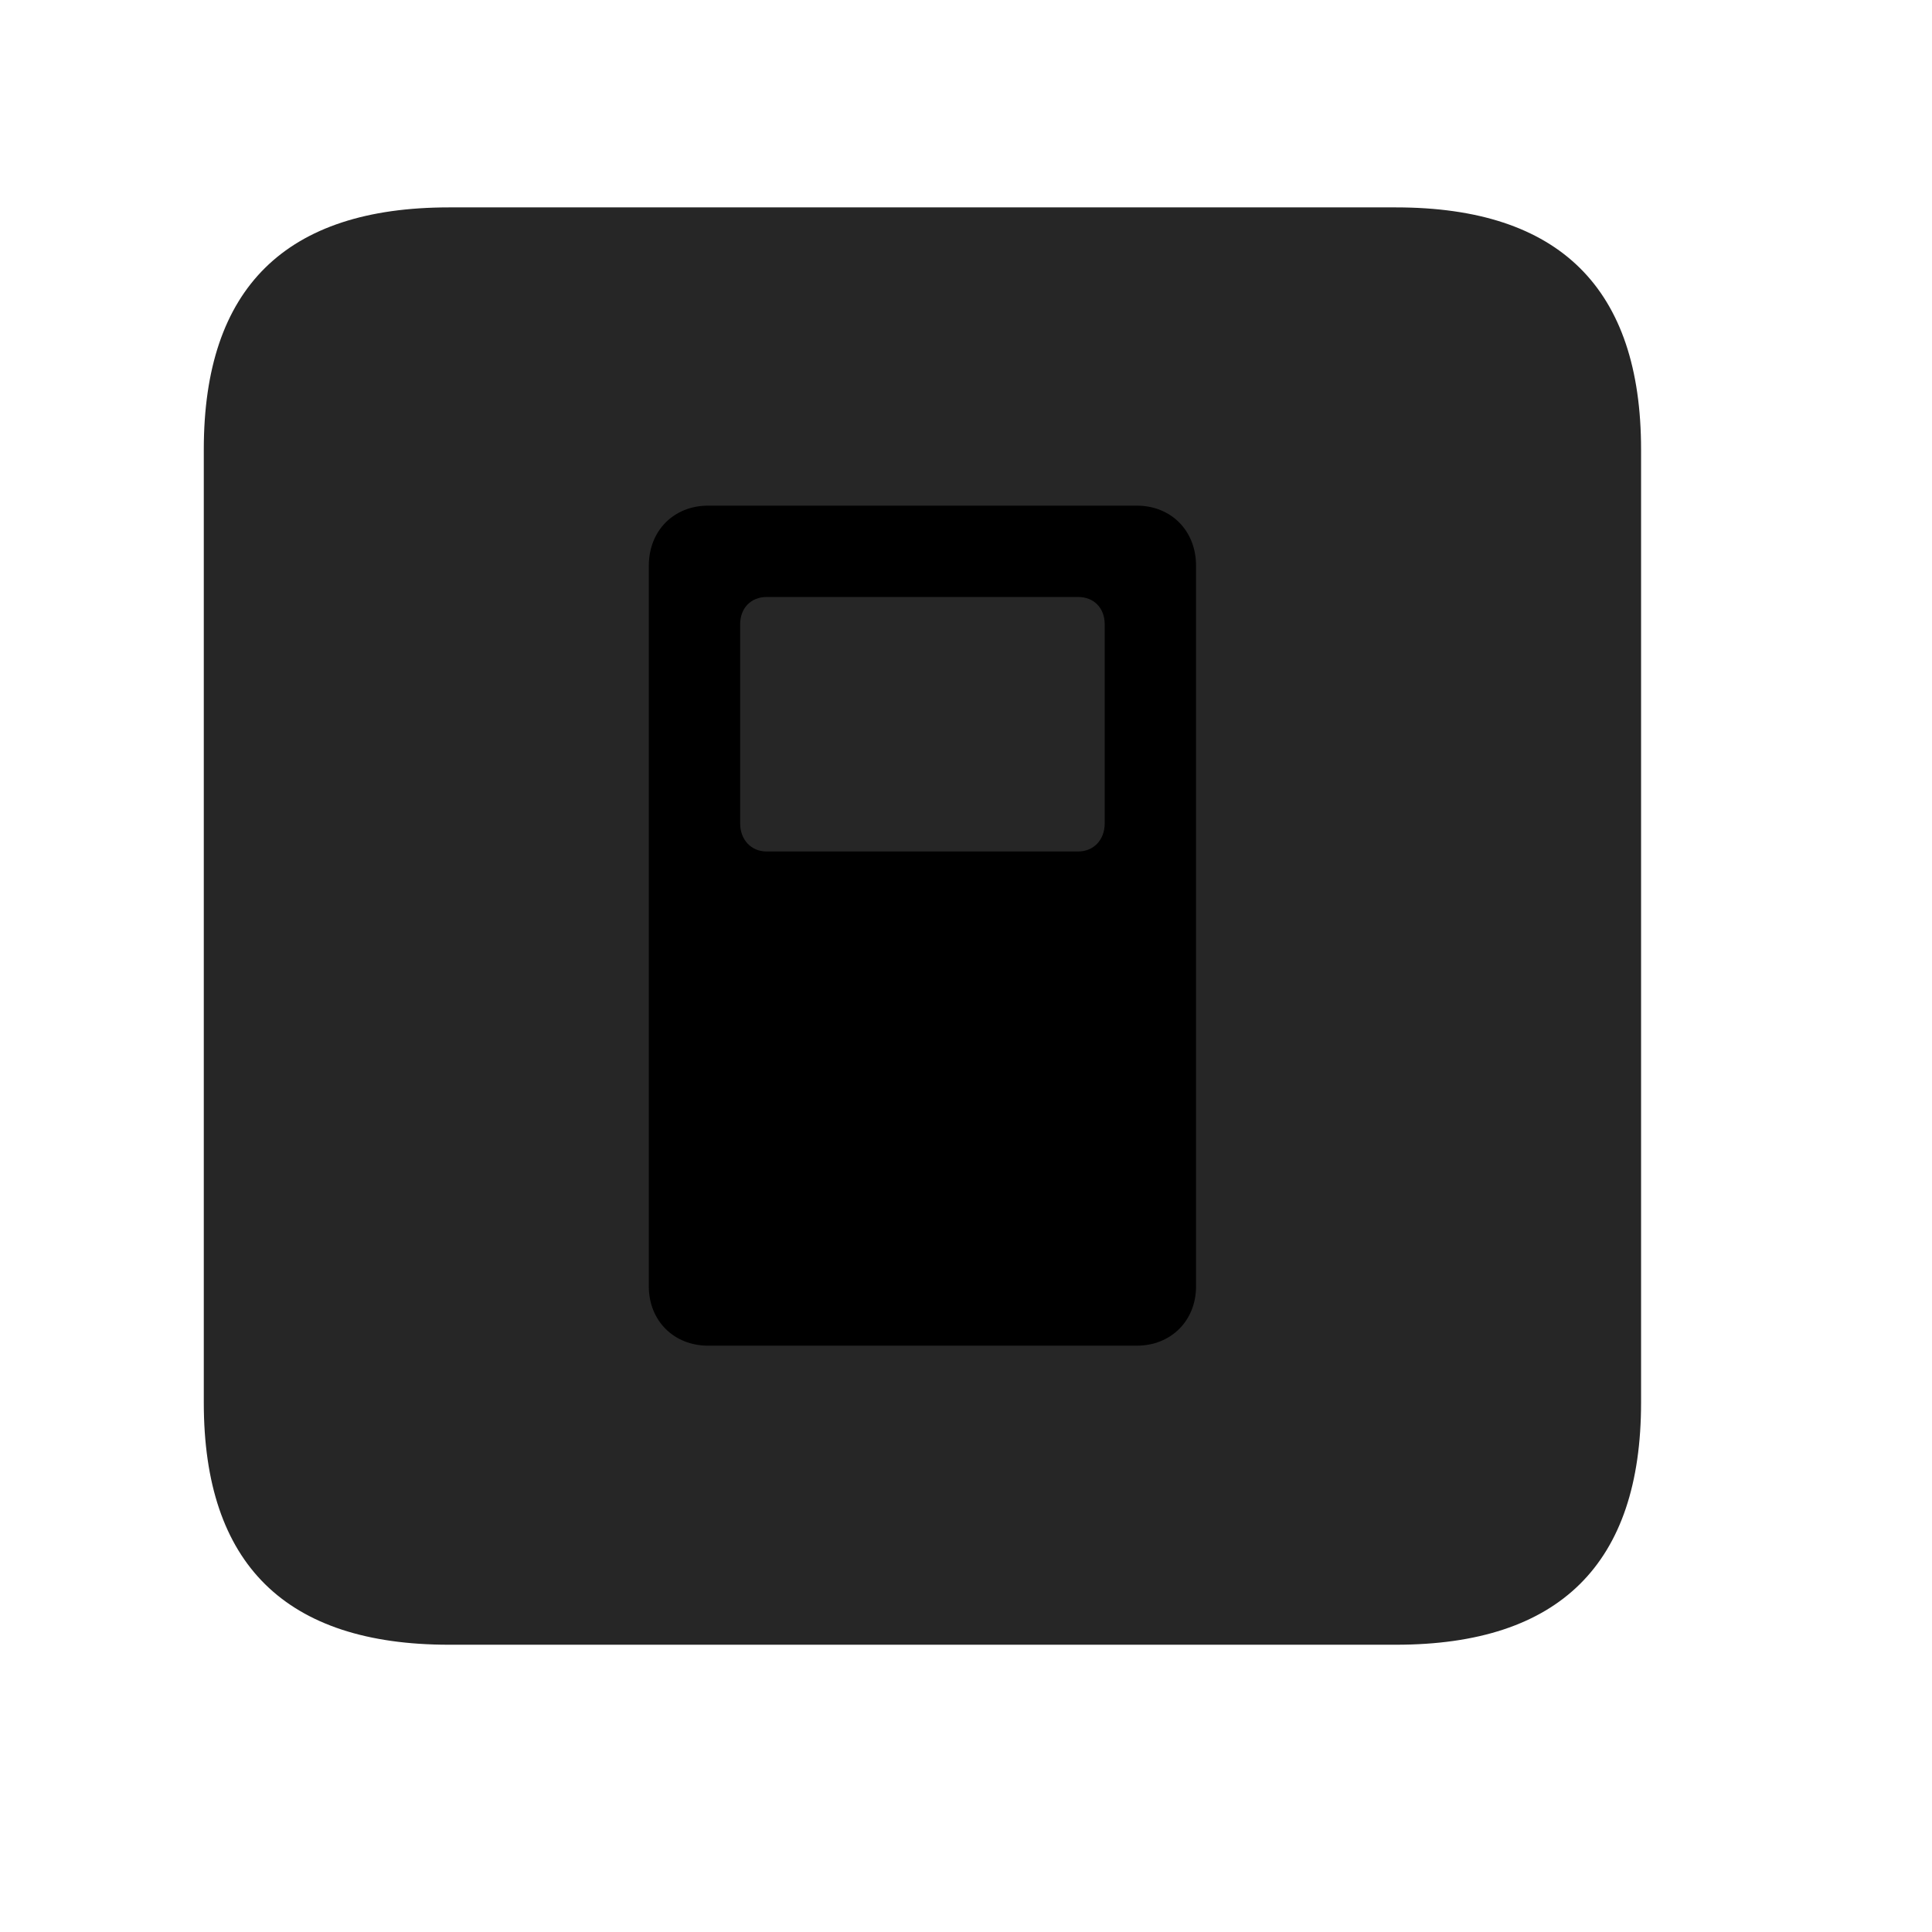 <svg width="29" height="29" viewBox="0 0 29 29" fill="currentColor" xmlns="http://www.w3.org/2000/svg">
<g clip-path="url(#clip0_2207_34996)">
<path d="M6.739 24.688H20.953C23.414 24.688 24.633 23.469 24.633 21.055V6.746C24.633 4.332 23.414 3.113 20.953 3.113H6.739C4.289 3.113 3.059 4.32 3.059 6.746V21.055C3.059 23.48 4.289 24.688 6.739 24.688Z" fill="currentColor" fill-opacity="0.85"/>
<path d="M10.629 20.199C10.114 20.199 9.739 19.824 9.739 19.309V8.492C9.739 7.965 10.114 7.59 10.629 7.59H17.063C17.578 7.59 17.953 7.965 17.953 8.492V19.309C17.953 19.824 17.578 20.199 17.063 20.199H10.629ZM11.508 12.781H16.184C16.418 12.781 16.582 12.605 16.582 12.359V9.371C16.582 9.125 16.418 8.961 16.184 8.961H11.508C11.274 8.961 11.11 9.125 11.11 9.371V12.359C11.11 12.605 11.274 12.781 11.508 12.781Z" fill="currentColor"/>
</g>
<defs>
<clipPath id="clip0_2207_34996">
<rect width="21.574" height="21.598" fill="currentColor" transform="translate(3.059 3.09)"/>
</clipPath>
</defs>
</svg>
